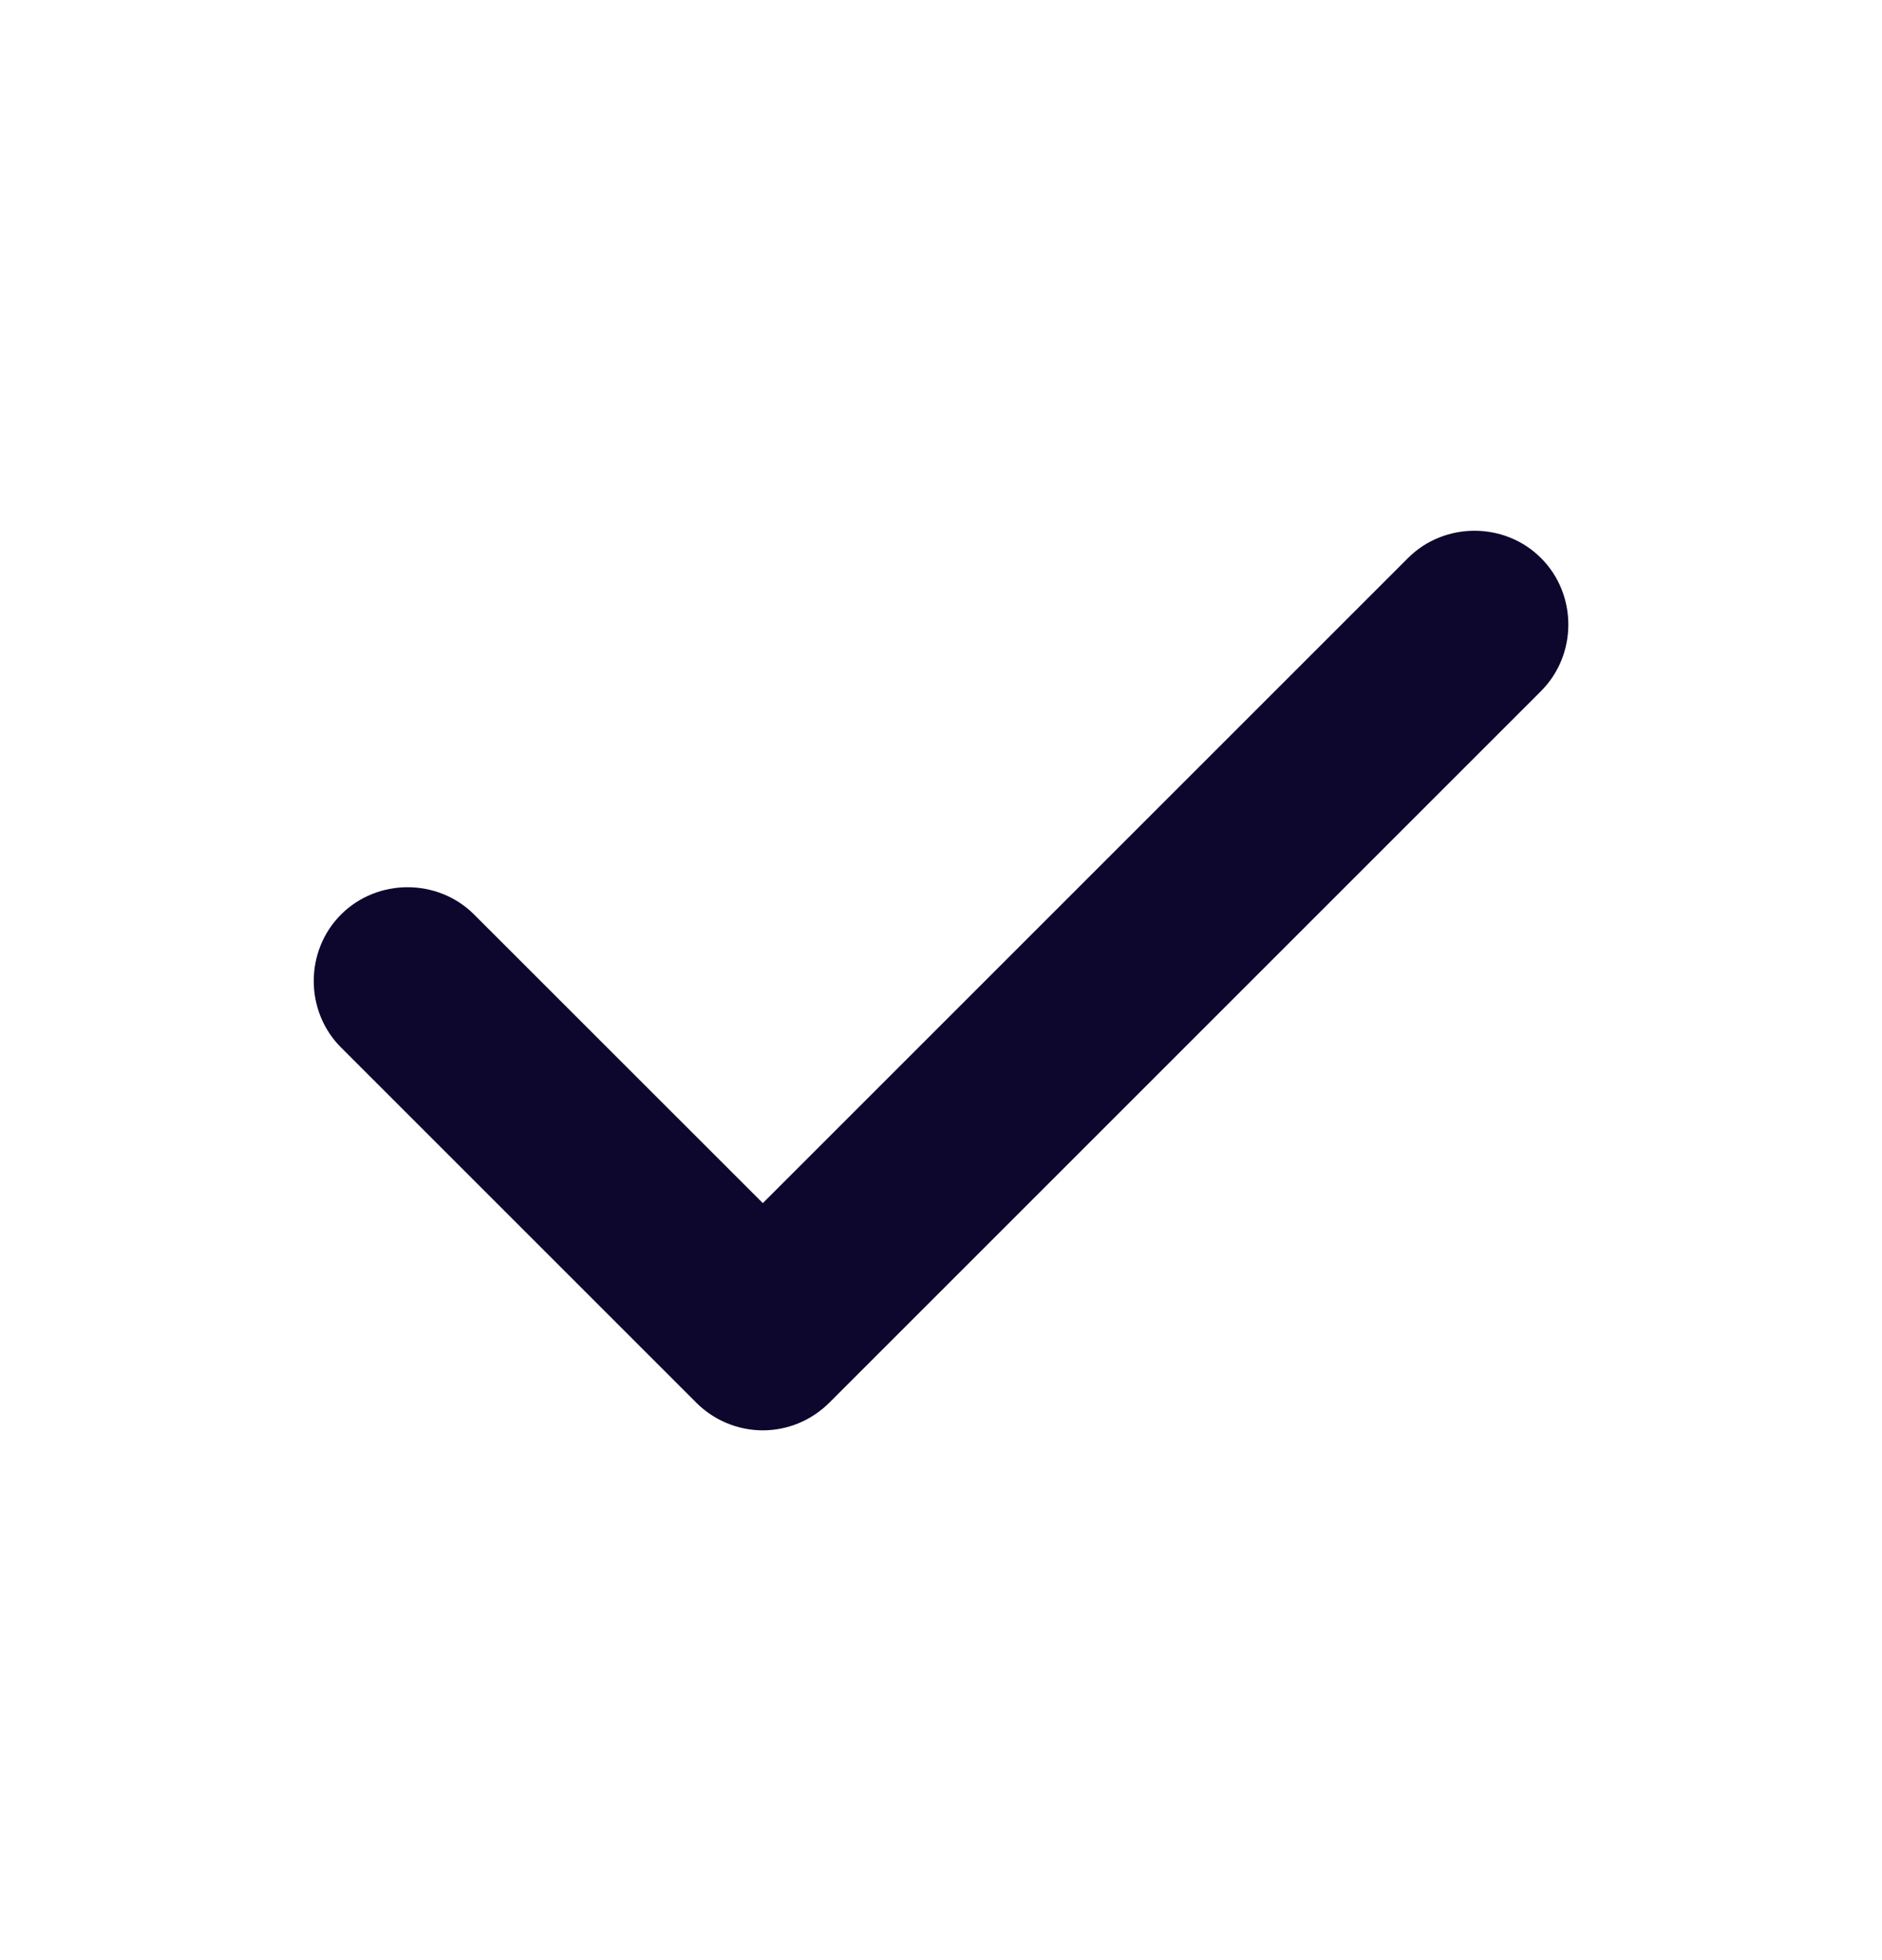 <svg width="24" height="25" viewBox="0 0 24 25" fill="none" xmlns="http://www.w3.org/2000/svg">
<path d="M9.728 18.243C9.407 18.243 9.103 18.114 8.879 17.89L4.349 13.36C3.885 12.896 3.885 12.128 4.349 11.664C4.813 11.2 5.582 11.2 6.046 11.664L9.728 15.345L17.955 7.118C18.419 6.653 19.188 6.653 19.652 7.118C20.116 7.582 20.116 8.35 19.652 8.814L10.576 17.89C10.352 18.114 10.048 18.243 9.728 18.243Z" fill="#0D062D"/>
</svg>
